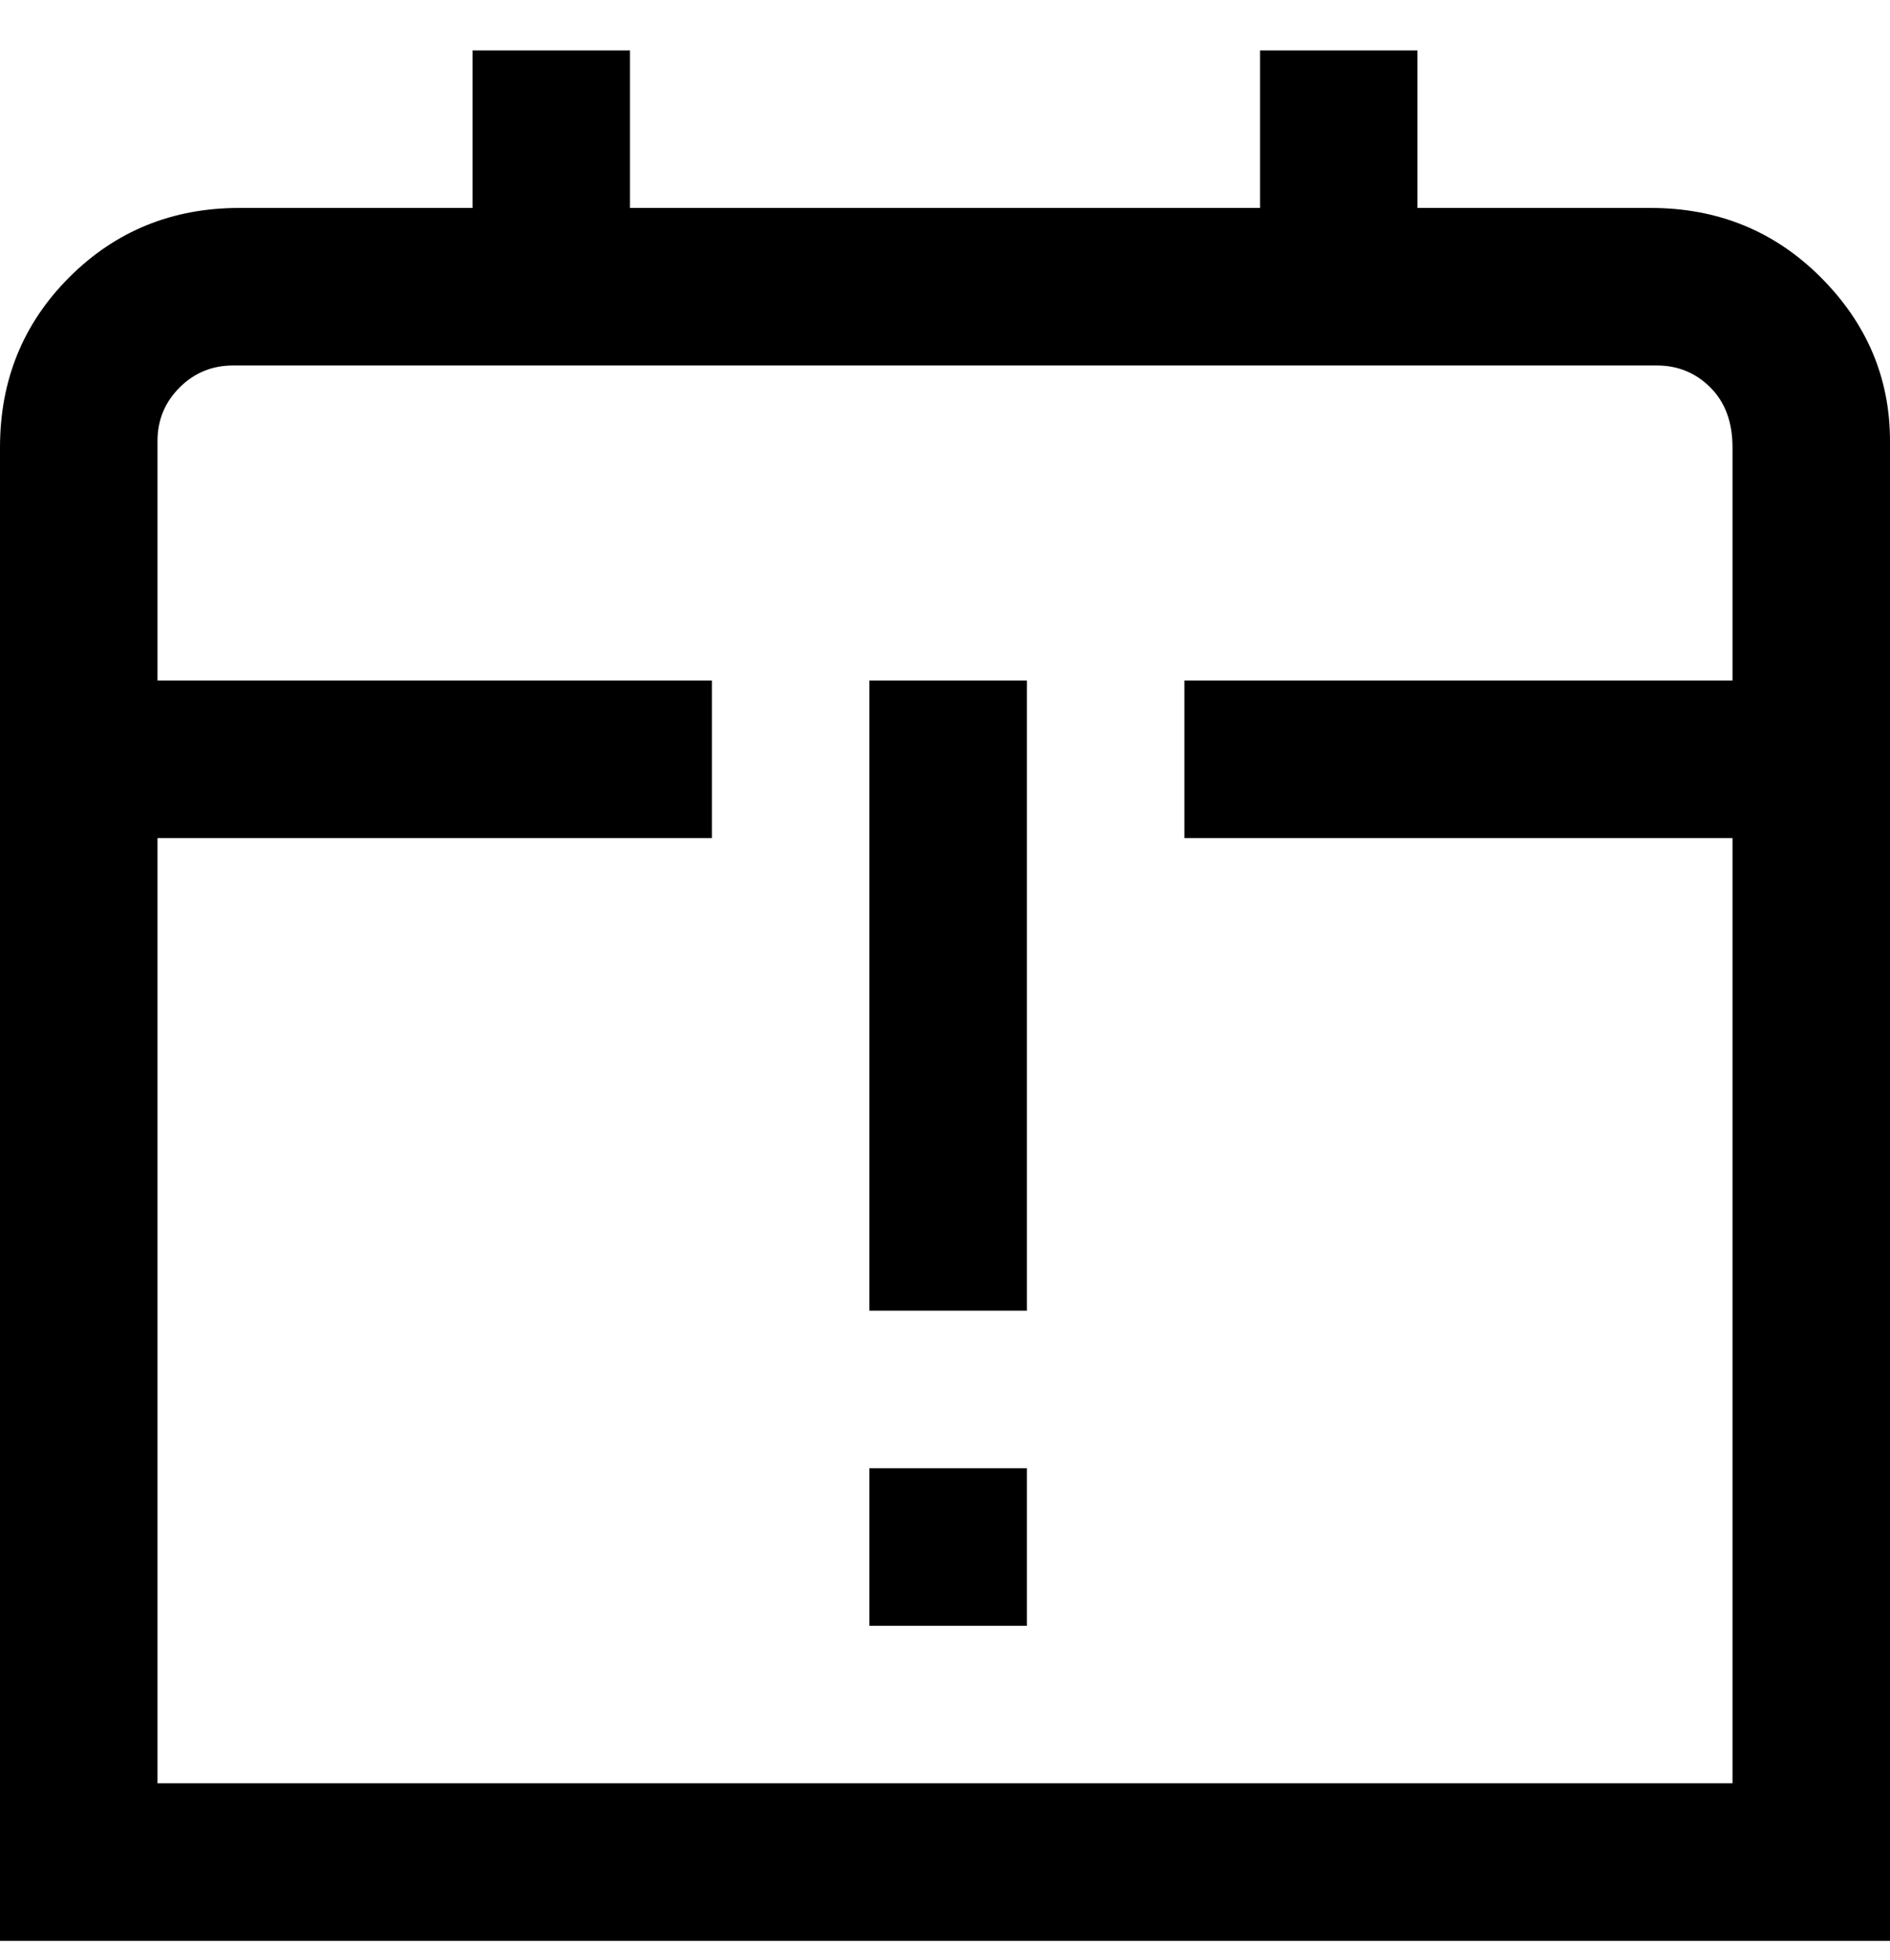 <svg viewBox="0 0 300 311" xmlns="http://www.w3.org/2000/svg"><path d="M263 33h-38V8h-25v25H100V8H75v25H38q-16 0-27 11T0 71v237h300V70q0-15-11-26t-27-11h1zM25 283V133h88v-25H25V70q0-5 3.5-8.5T37 58h226q5 0 8.5 3.5T275 71v37h-87v25h87v150H25zm113-175h25v100h-25V108zm0 125h25v25h-25v-25z"/></svg>